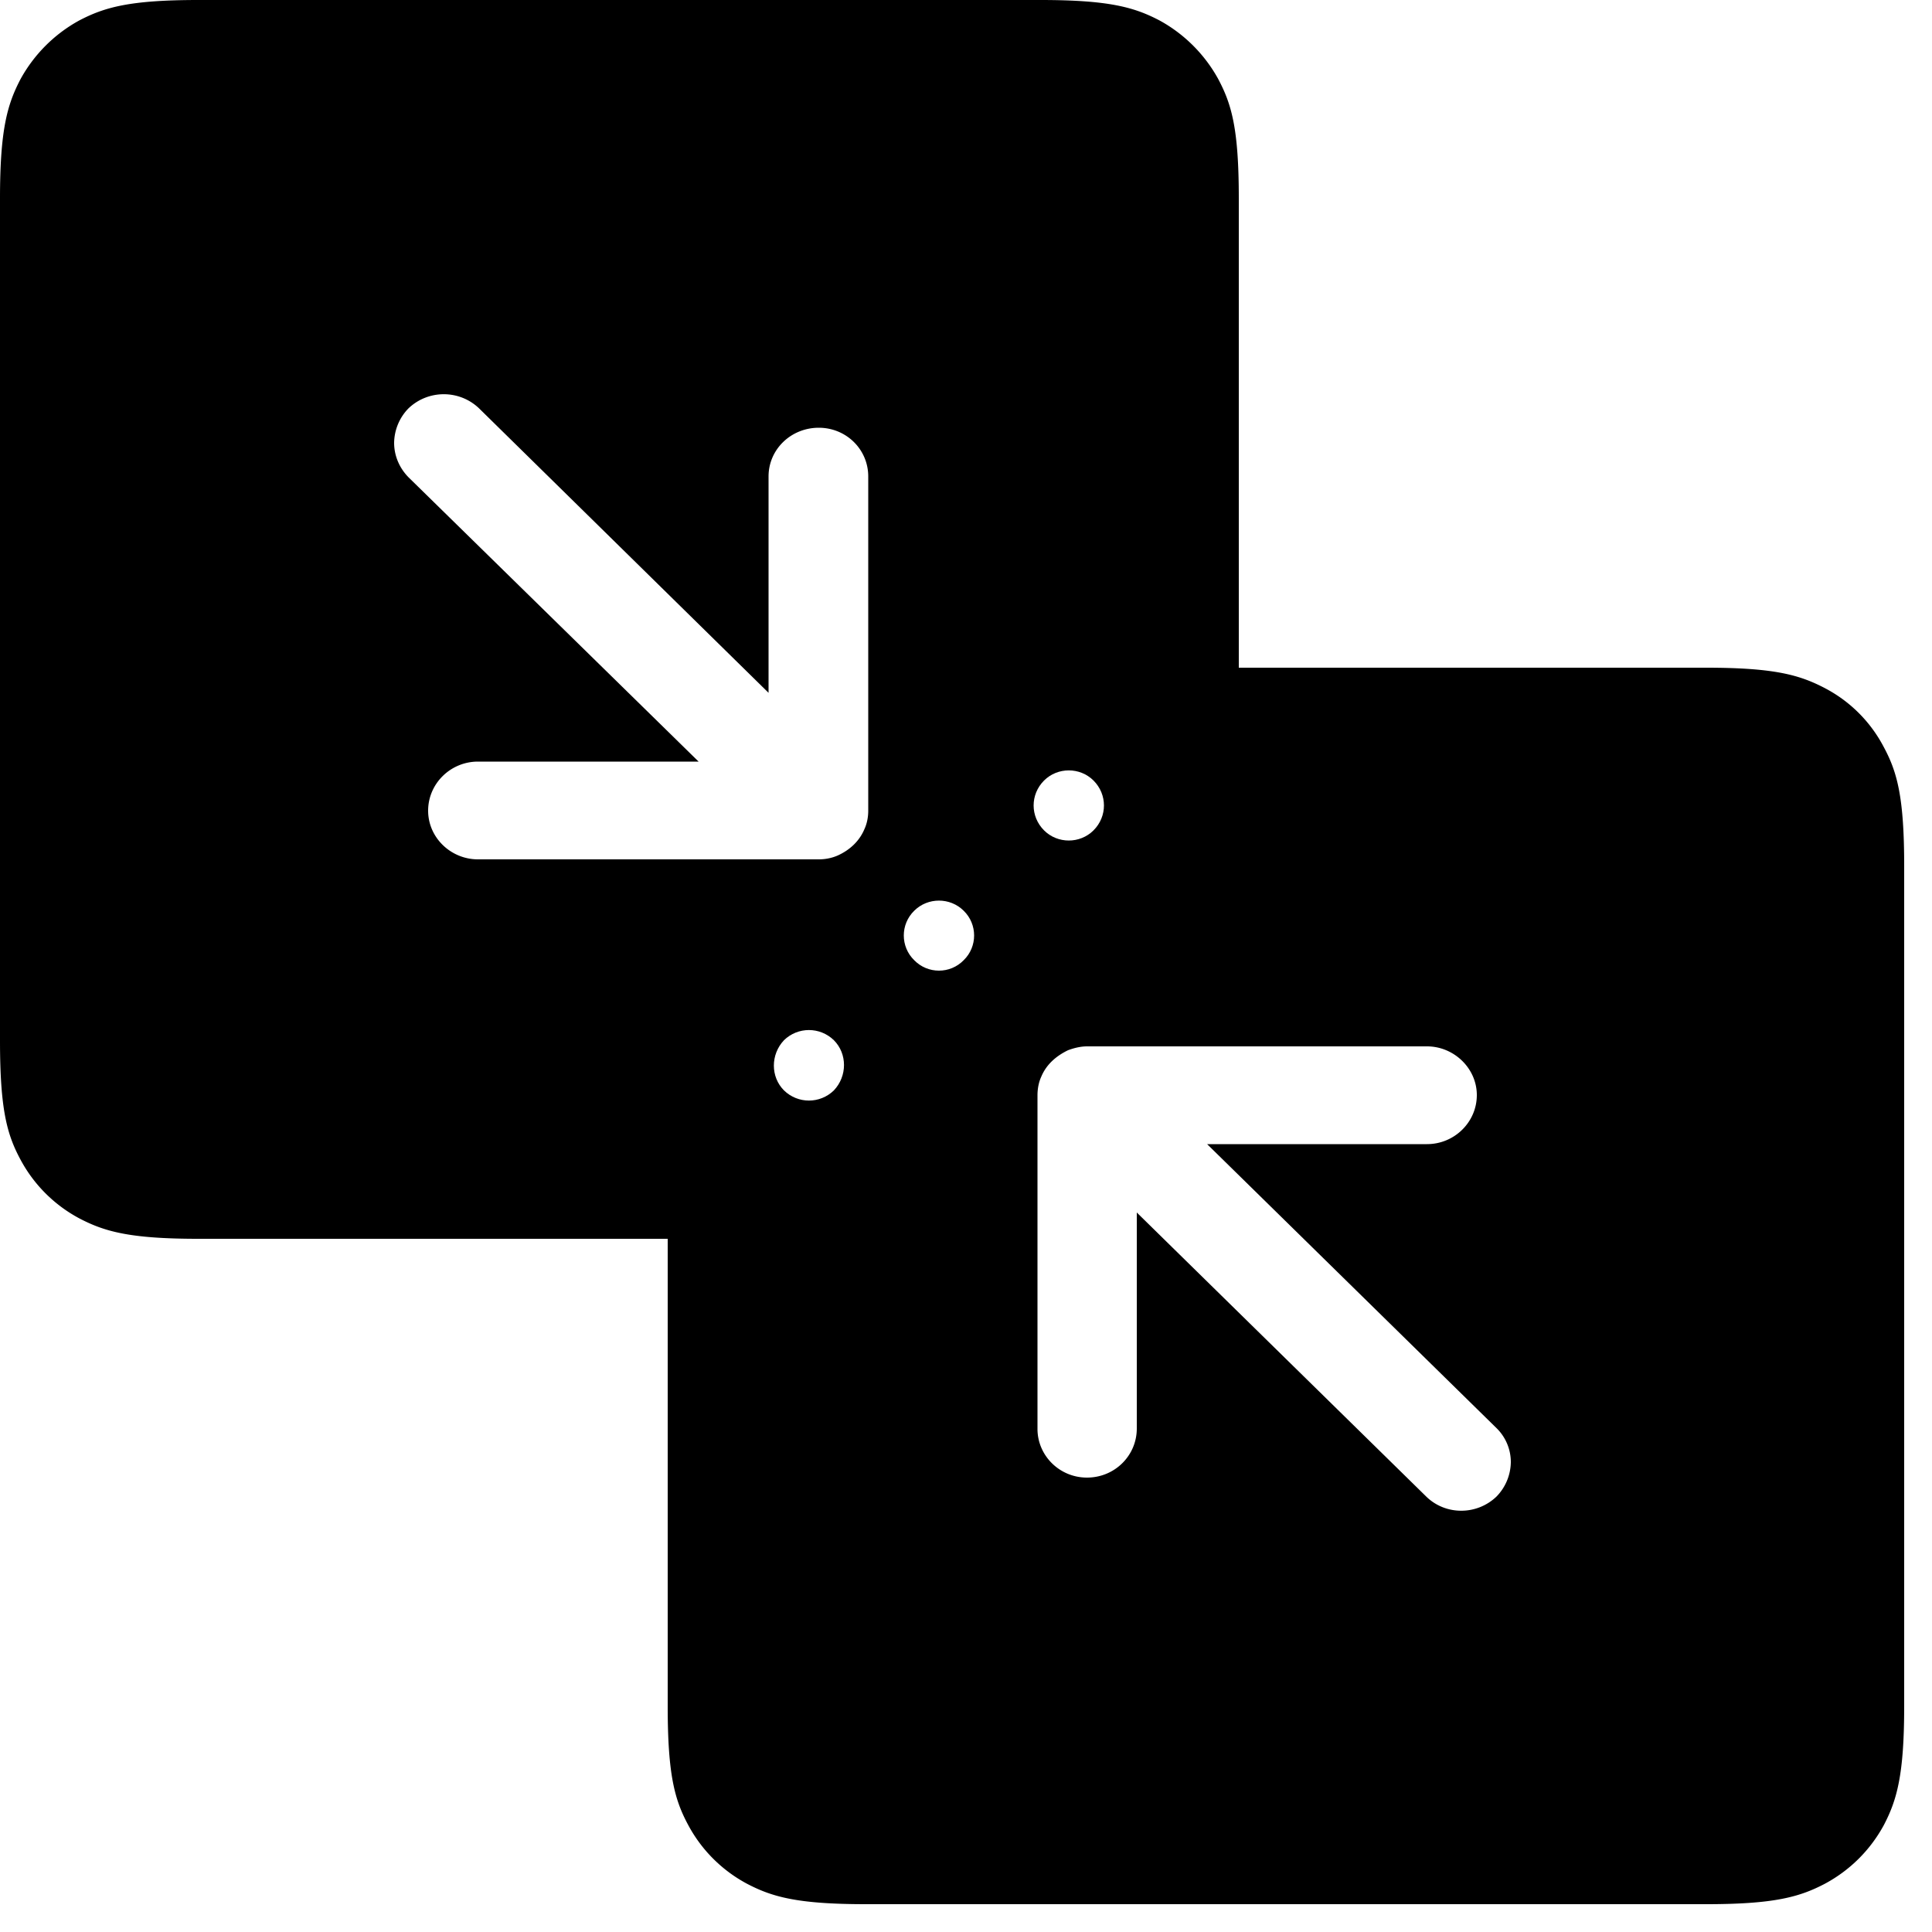 <svg xmlns="http://www.w3.org/2000/svg" width="50" height="50" stroke="none" stroke-linecap="round" stroke-linejoin="round" fill="#000" fill-rule="evenodd">
    <path d="M17.28 29.9q11.21-.32 12.37-12.62h14.51c1.77 0 2.42.19 3.07.53a3.6 3.6 0 0 1 1.52 1.52c.35.65.53 1.3.53 3.08v21.75c0 1.78-.19 2.43-.53 3.08-.35.64-.87 1.16-1.52 1.51-.65.34-1.3.53-3.07.53H22.41c-1.78 0-2.43-.19-3.08-.53a3.7 3.7 0 0 1-1.52-1.52c-.35-.65-.53-1.3-.53-3.07zm12.14 7.07v-5.59l7.49 7.35c.5.49 1.31.49 1.82 0a1.3 1.3 0 0 0 .37-.89c0-.34-.14-.66-.38-.89l-7.48-7.34h5.69c.71 0 1.29-.57 1.29-1.27 0-.69-.59-1.26-1.29-1.26h-8.8c-.16 0-.33.04-.49.1-.31.15-.56.37-.69.68-.07.15-.1.32-.1.49v8.63c0 .69.57 1.26 1.28 1.26.72 0 1.29-.57 1.29-1.27z"/>
    <path d="M32.06 19.19q-13.5-.05-12.54 12.87H5.13c-1.78 0-2.43-.19-3.08-.53a3.7 3.7 0 0 1-1.52-1.52c-.35-.65-.53-1.3-.53-3.08V5.13C0 3.35.19 2.7.53 2.05.88 1.41 1.41.88 2.05.53 2.7.19 3.35 0 5.13 0h21.8c1.78 0 2.43.19 3.08.53.64.35 1.17.88 1.52 1.52.35.66.53 1.3.53 3.09zm-12.17-6.86v5.6l-7.49-7.36c-.51-.49-1.32-.49-1.83 0a1.3 1.3 0 0 0-.37.89c0 .34.14.66.38.9l7.5 7.35h-5.71c-.71 0-1.29.57-1.29 1.27s.59 1.26 1.29 1.26h8.82c.16 0 .33-.03.49-.1.31-.14.56-.37.69-.68.07-.15.1-.32.1-.48v-8.65c0-.7-.57-1.26-1.28-1.26-.72 0-1.3.56-1.3 1.26z"/>
    <path d="M20.44 22.74q2.15.14 2.13-2.04.76-1.44.74-3.67 3.62-1.75 8.73-1.97v9.69q-7.45-.33-6.65 7.28H14.62q.35-5.08 2.18-8.64 2.18.04 3.64-.65zm7.86-1.25c-.35.35-.93.35-1.28 0-.36-.36-.36-.93 0-1.29.35-.35.93-.35 1.28 0 .36.36.36.93 0 1.29zm-3.36 3.36c-.35.36-.93.36-1.28 0-.36-.35-.36-.93 0-1.28.35-.35.93-.35 1.28 0 .36.35.36.93 0 1.28zm-3.36 3.37c-.36.35-.93.35-1.29 0-.35-.35-.35-.93 0-1.3.36-.35.93-.35 1.29 0 .35.35.35.93 0 1.3z"/>
</svg>